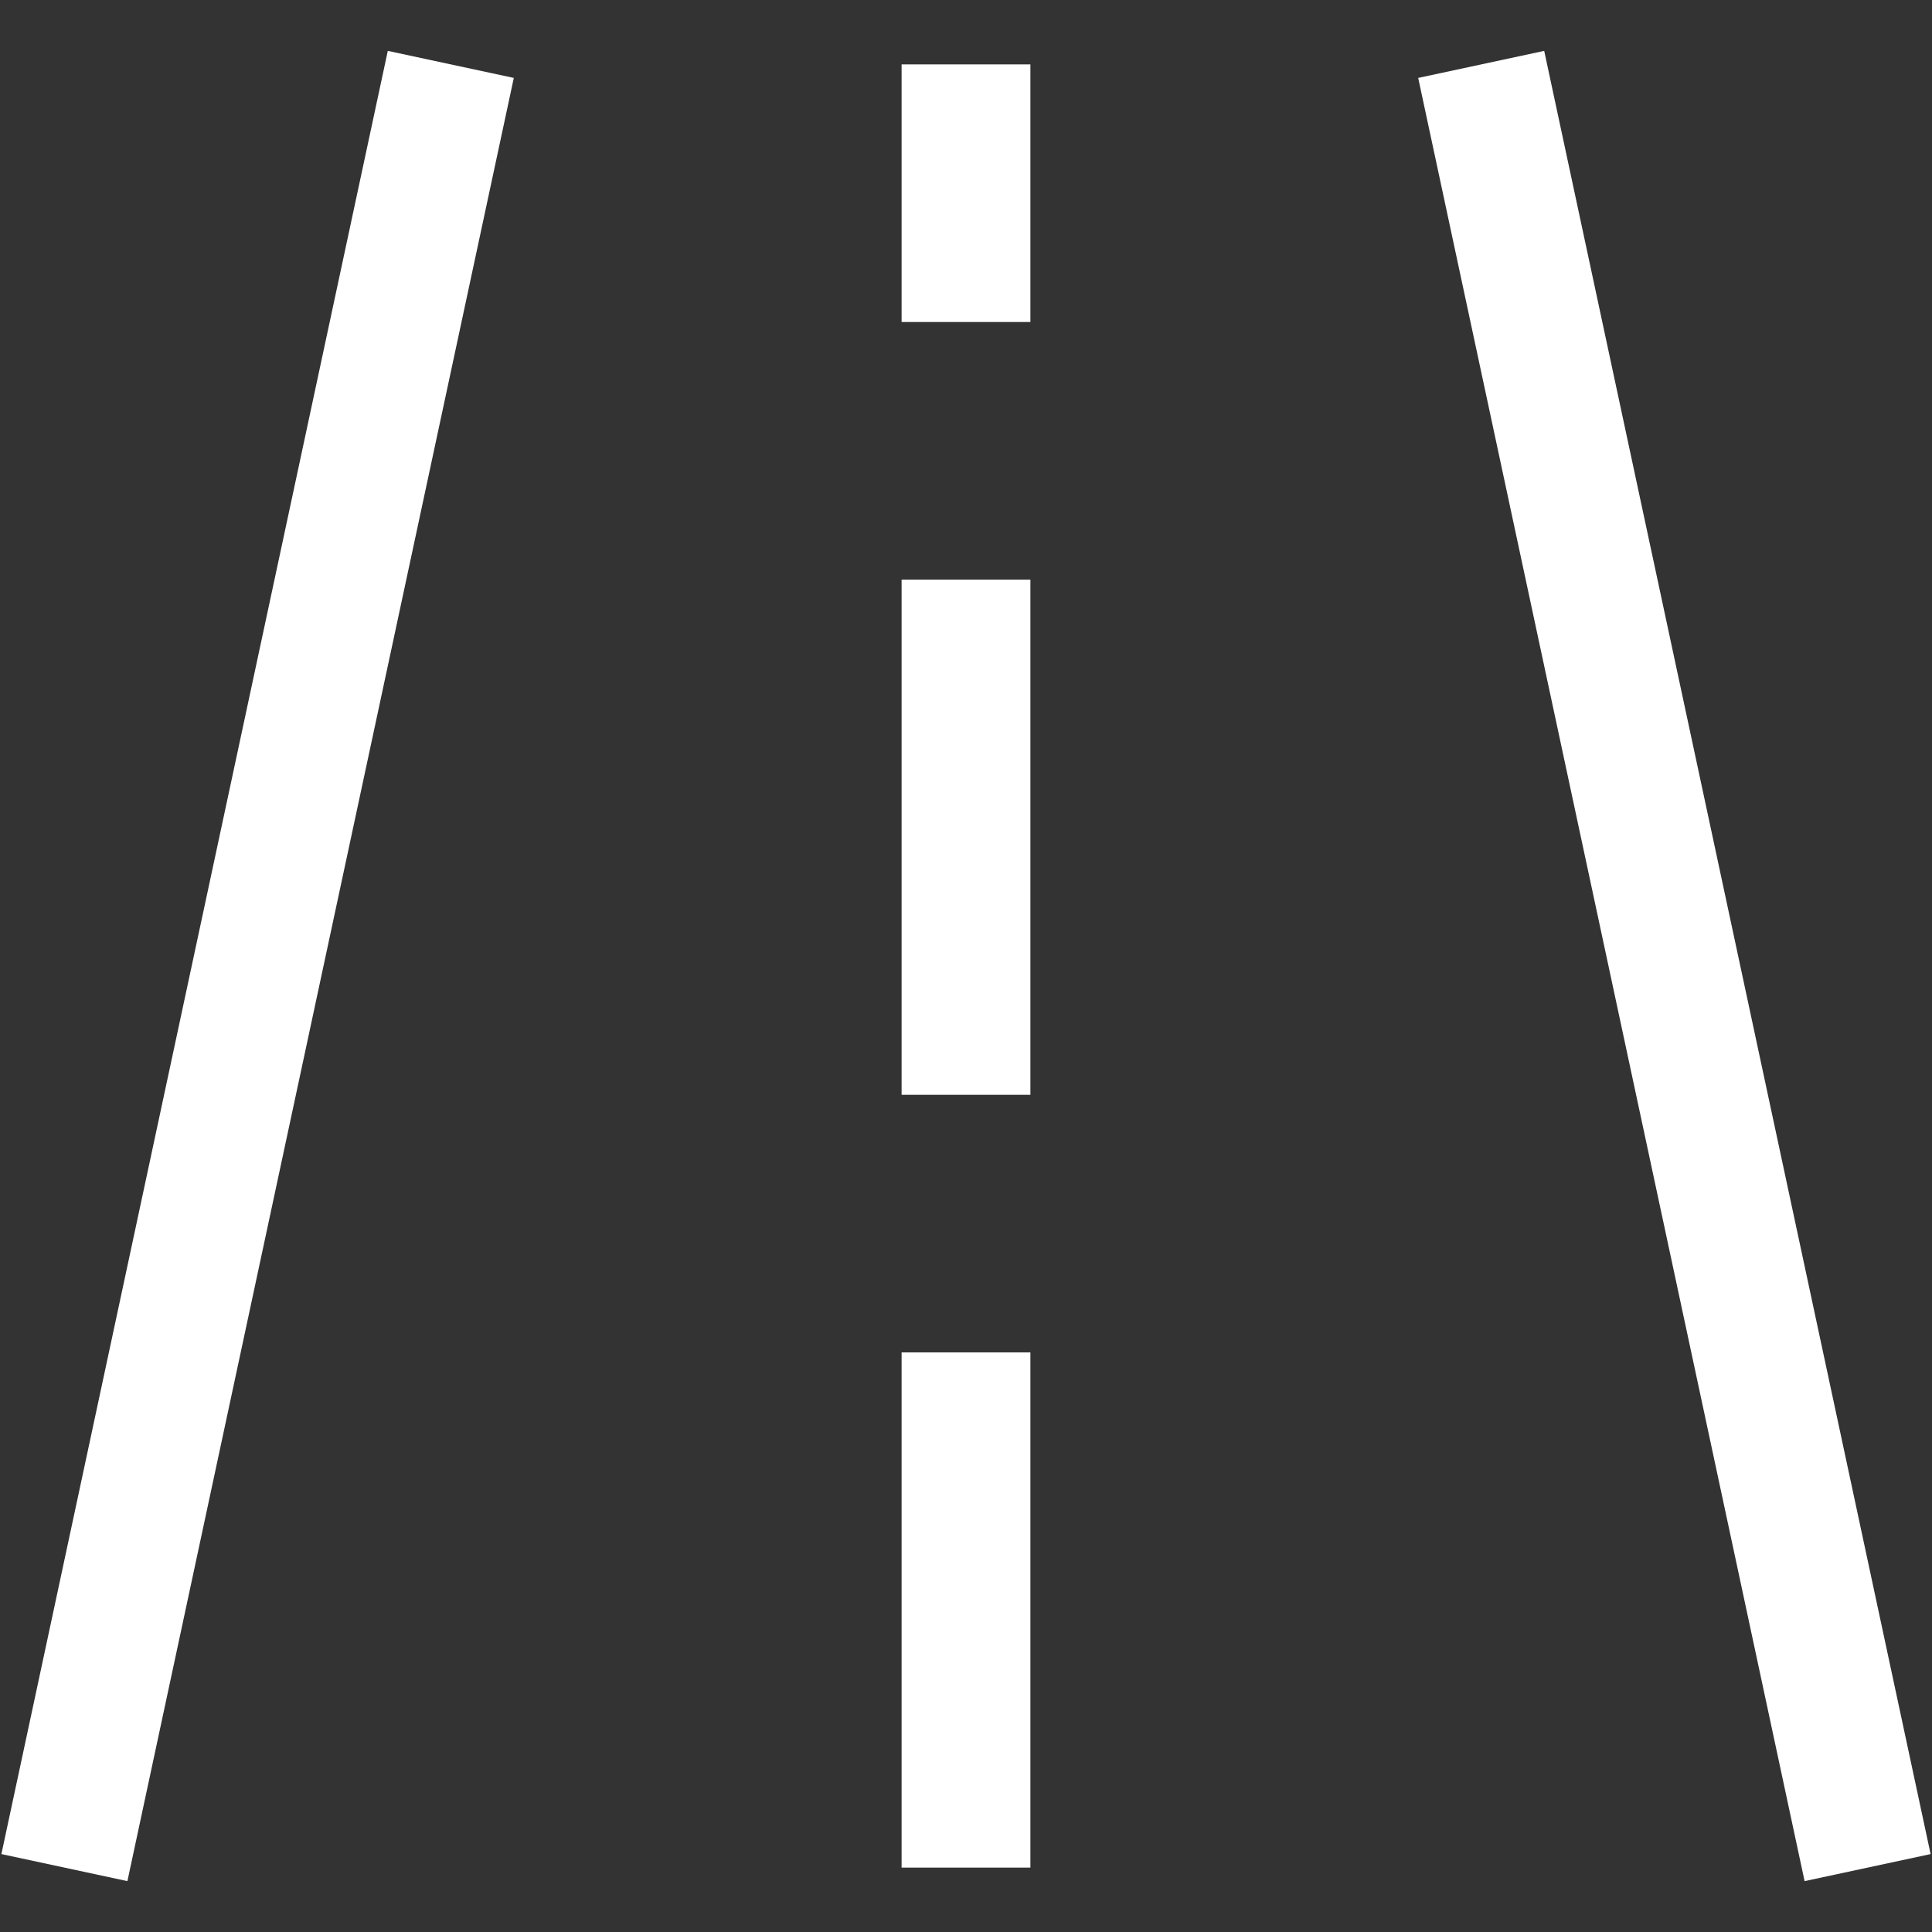 <svg width="18" height="18" viewBox="0 0 18 18" fill="none" xmlns="http://www.w3.org/2000/svg">
<rect x="0" y="0" width="18" height="18" fill="#333333" stroke="none"/>
<path d="M4.787 0.726L1.187 17.526L0.013 17.274L3.613 0.474L4.787 0.726Z" fill="#ffffff"/>
<path d="M13.213 0.726L16.813 17.526L17.987 17.274L14.387 0.474L13.213 0.726Z" fill="#ffffff"/>
<path d="M9.6 17.4V12.6H8.4V17.4H9.6Z" fill="#ffffff"/>
<path d="M9.6 5.4V10.2H8.4V5.4H9.6Z" fill="#ffffff"/>
<path d="M9.6 3V0.6H8.4V3H9.6Z" fill="#ffffff"/>
</svg>
